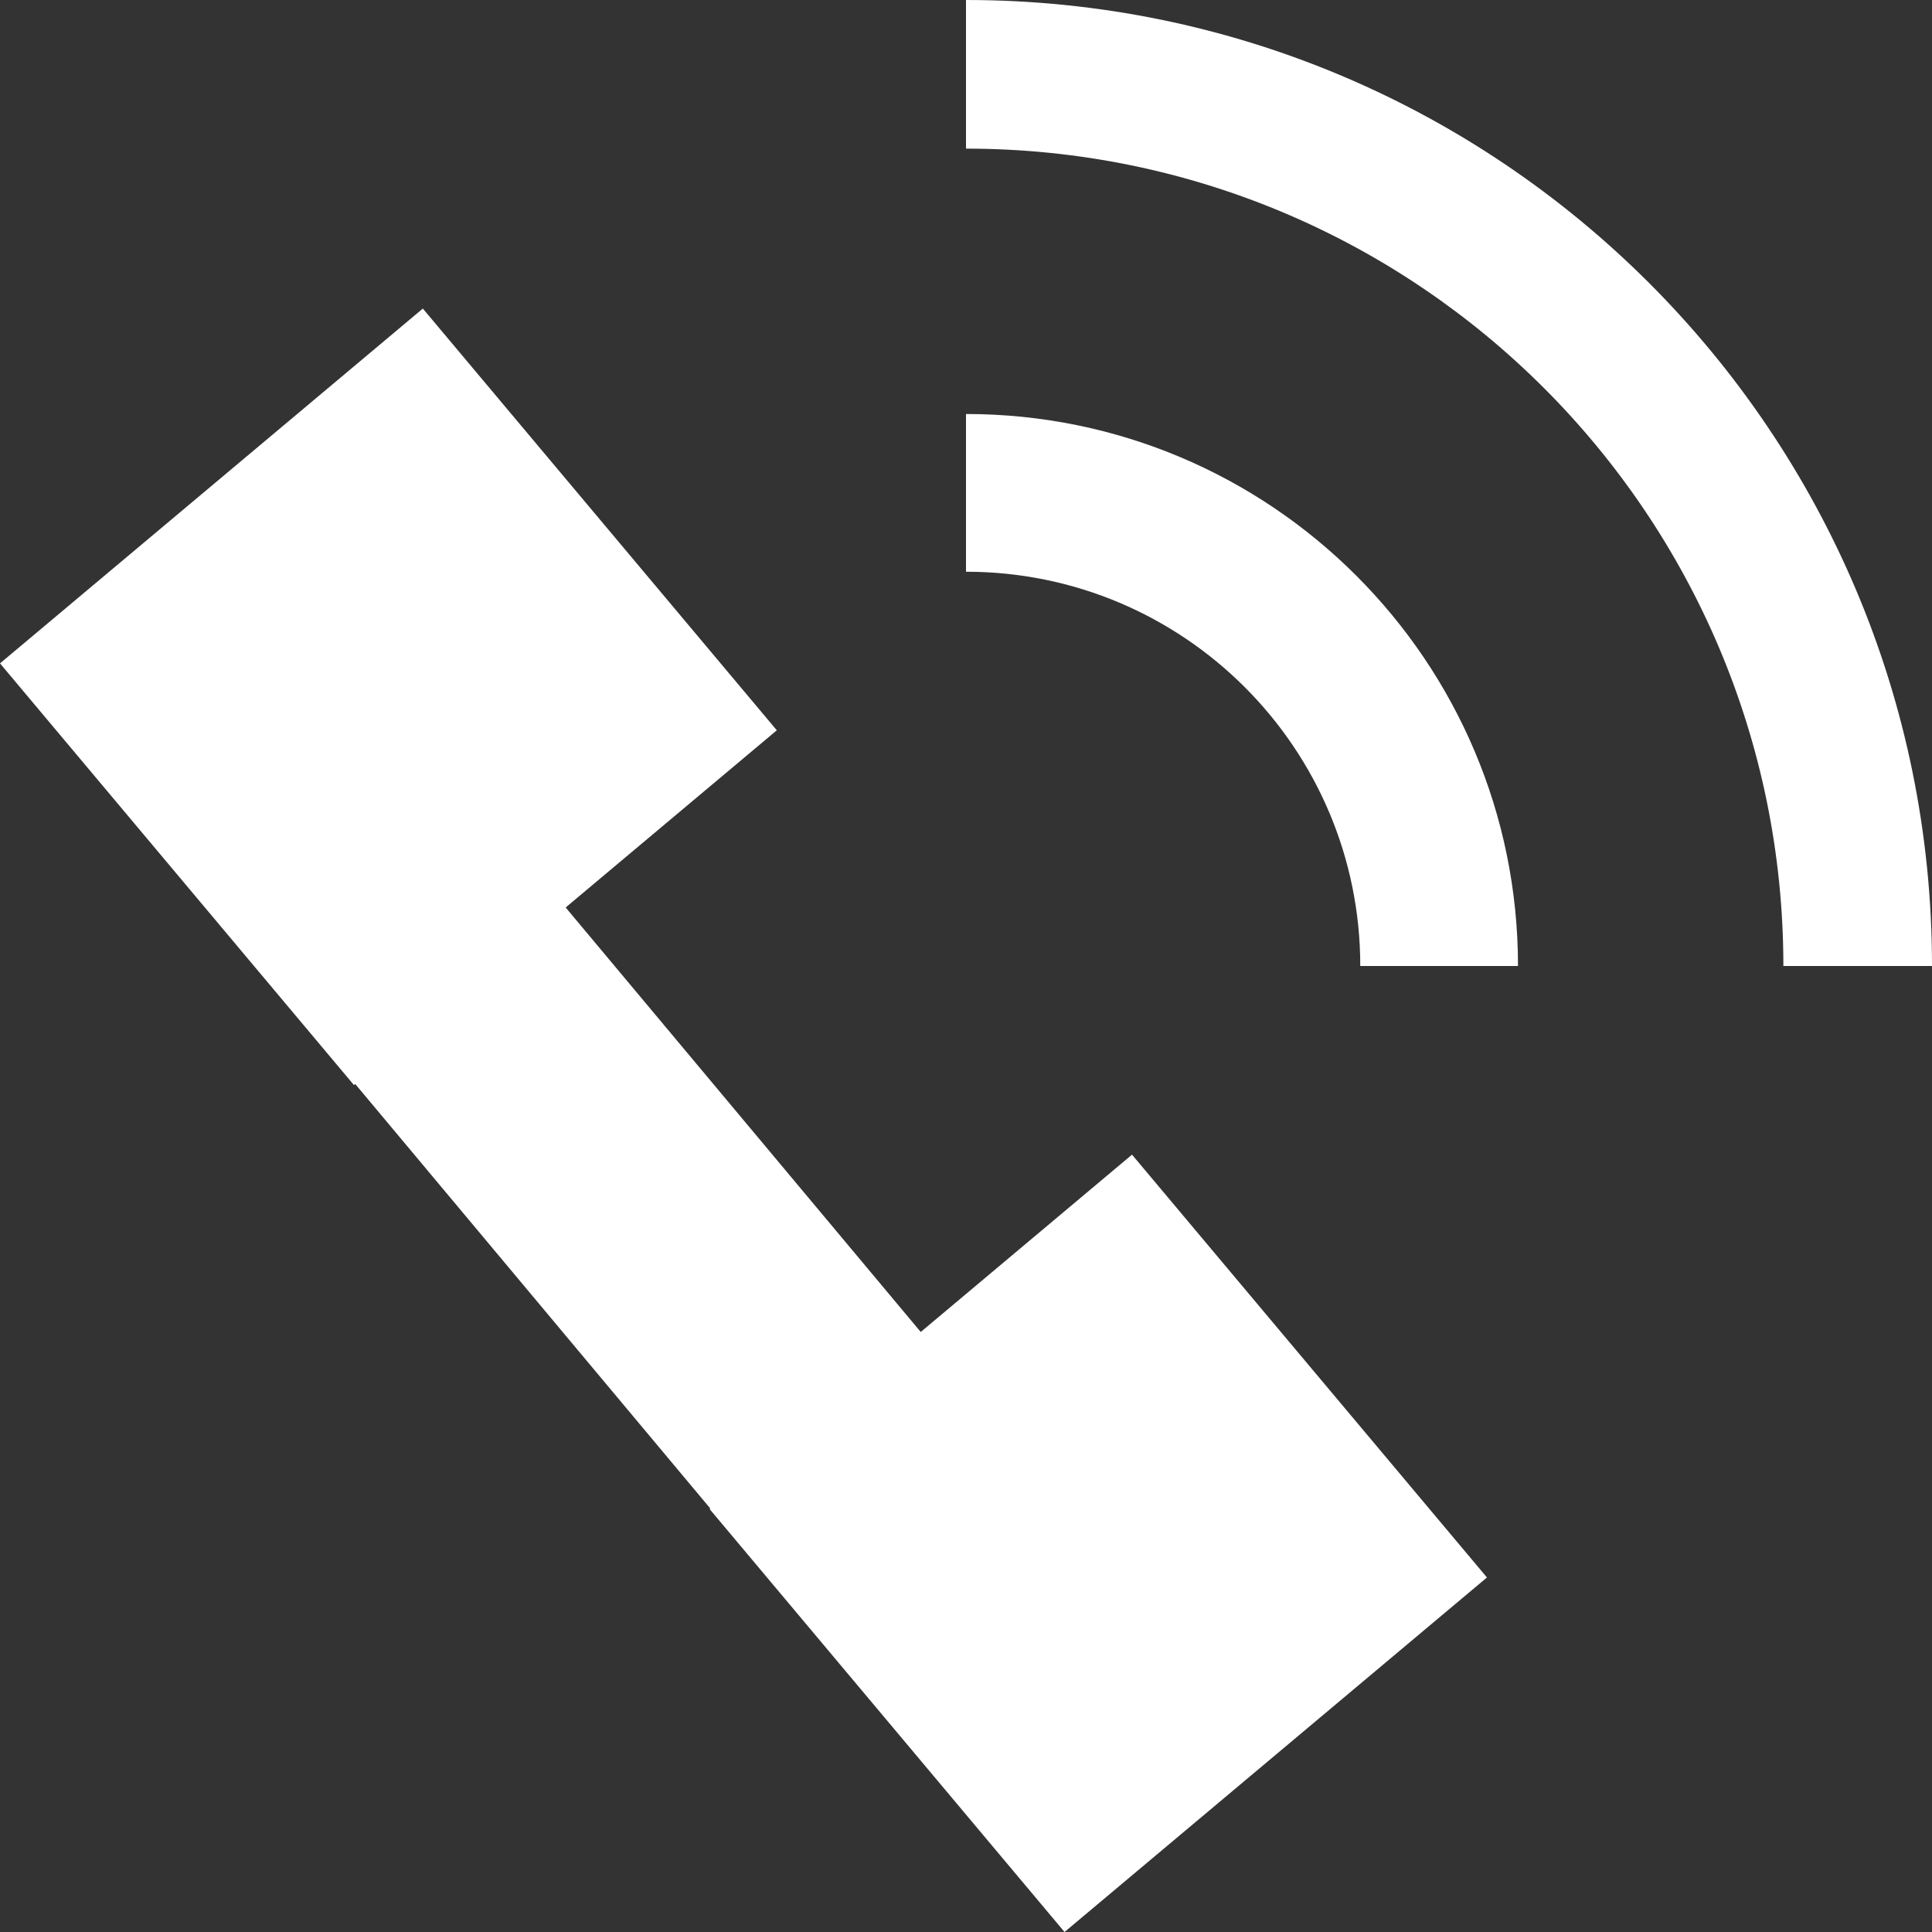 <svg width="14" height="14" viewBox="0 0 14 14" fill="none" xmlns="http://www.w3.org/2000/svg">
<rect x="0" y="0" width="14" height="14" fill="#333333" stroke="none"/>
<path fill-rule="evenodd" clip-rule="evenodd" d="M6.672 9.652L4.099 6.576L5.629 5.292L3.064 2.236L-0 4.807L2.565 7.863L2.574 7.855L5.147 10.931L5.142 10.935L7.714 14L10.775 11.431L8.203 8.367L6.672 9.652Z" fill="white"/>
<path fill-rule="evenodd" clip-rule="evenodd" d="M7 -0V1.077C10.271 1.077 12.923 3.729 12.923 7H14C14 3.134 10.866 -0 7 -0" fill="white"/>
<path fill-rule="evenodd" clip-rule="evenodd" d="M7 3V4.143C8.578 4.143 9.857 5.422 9.857 7H11C11 4.791 9.209 3 7 3" fill="white"/>
</svg>
